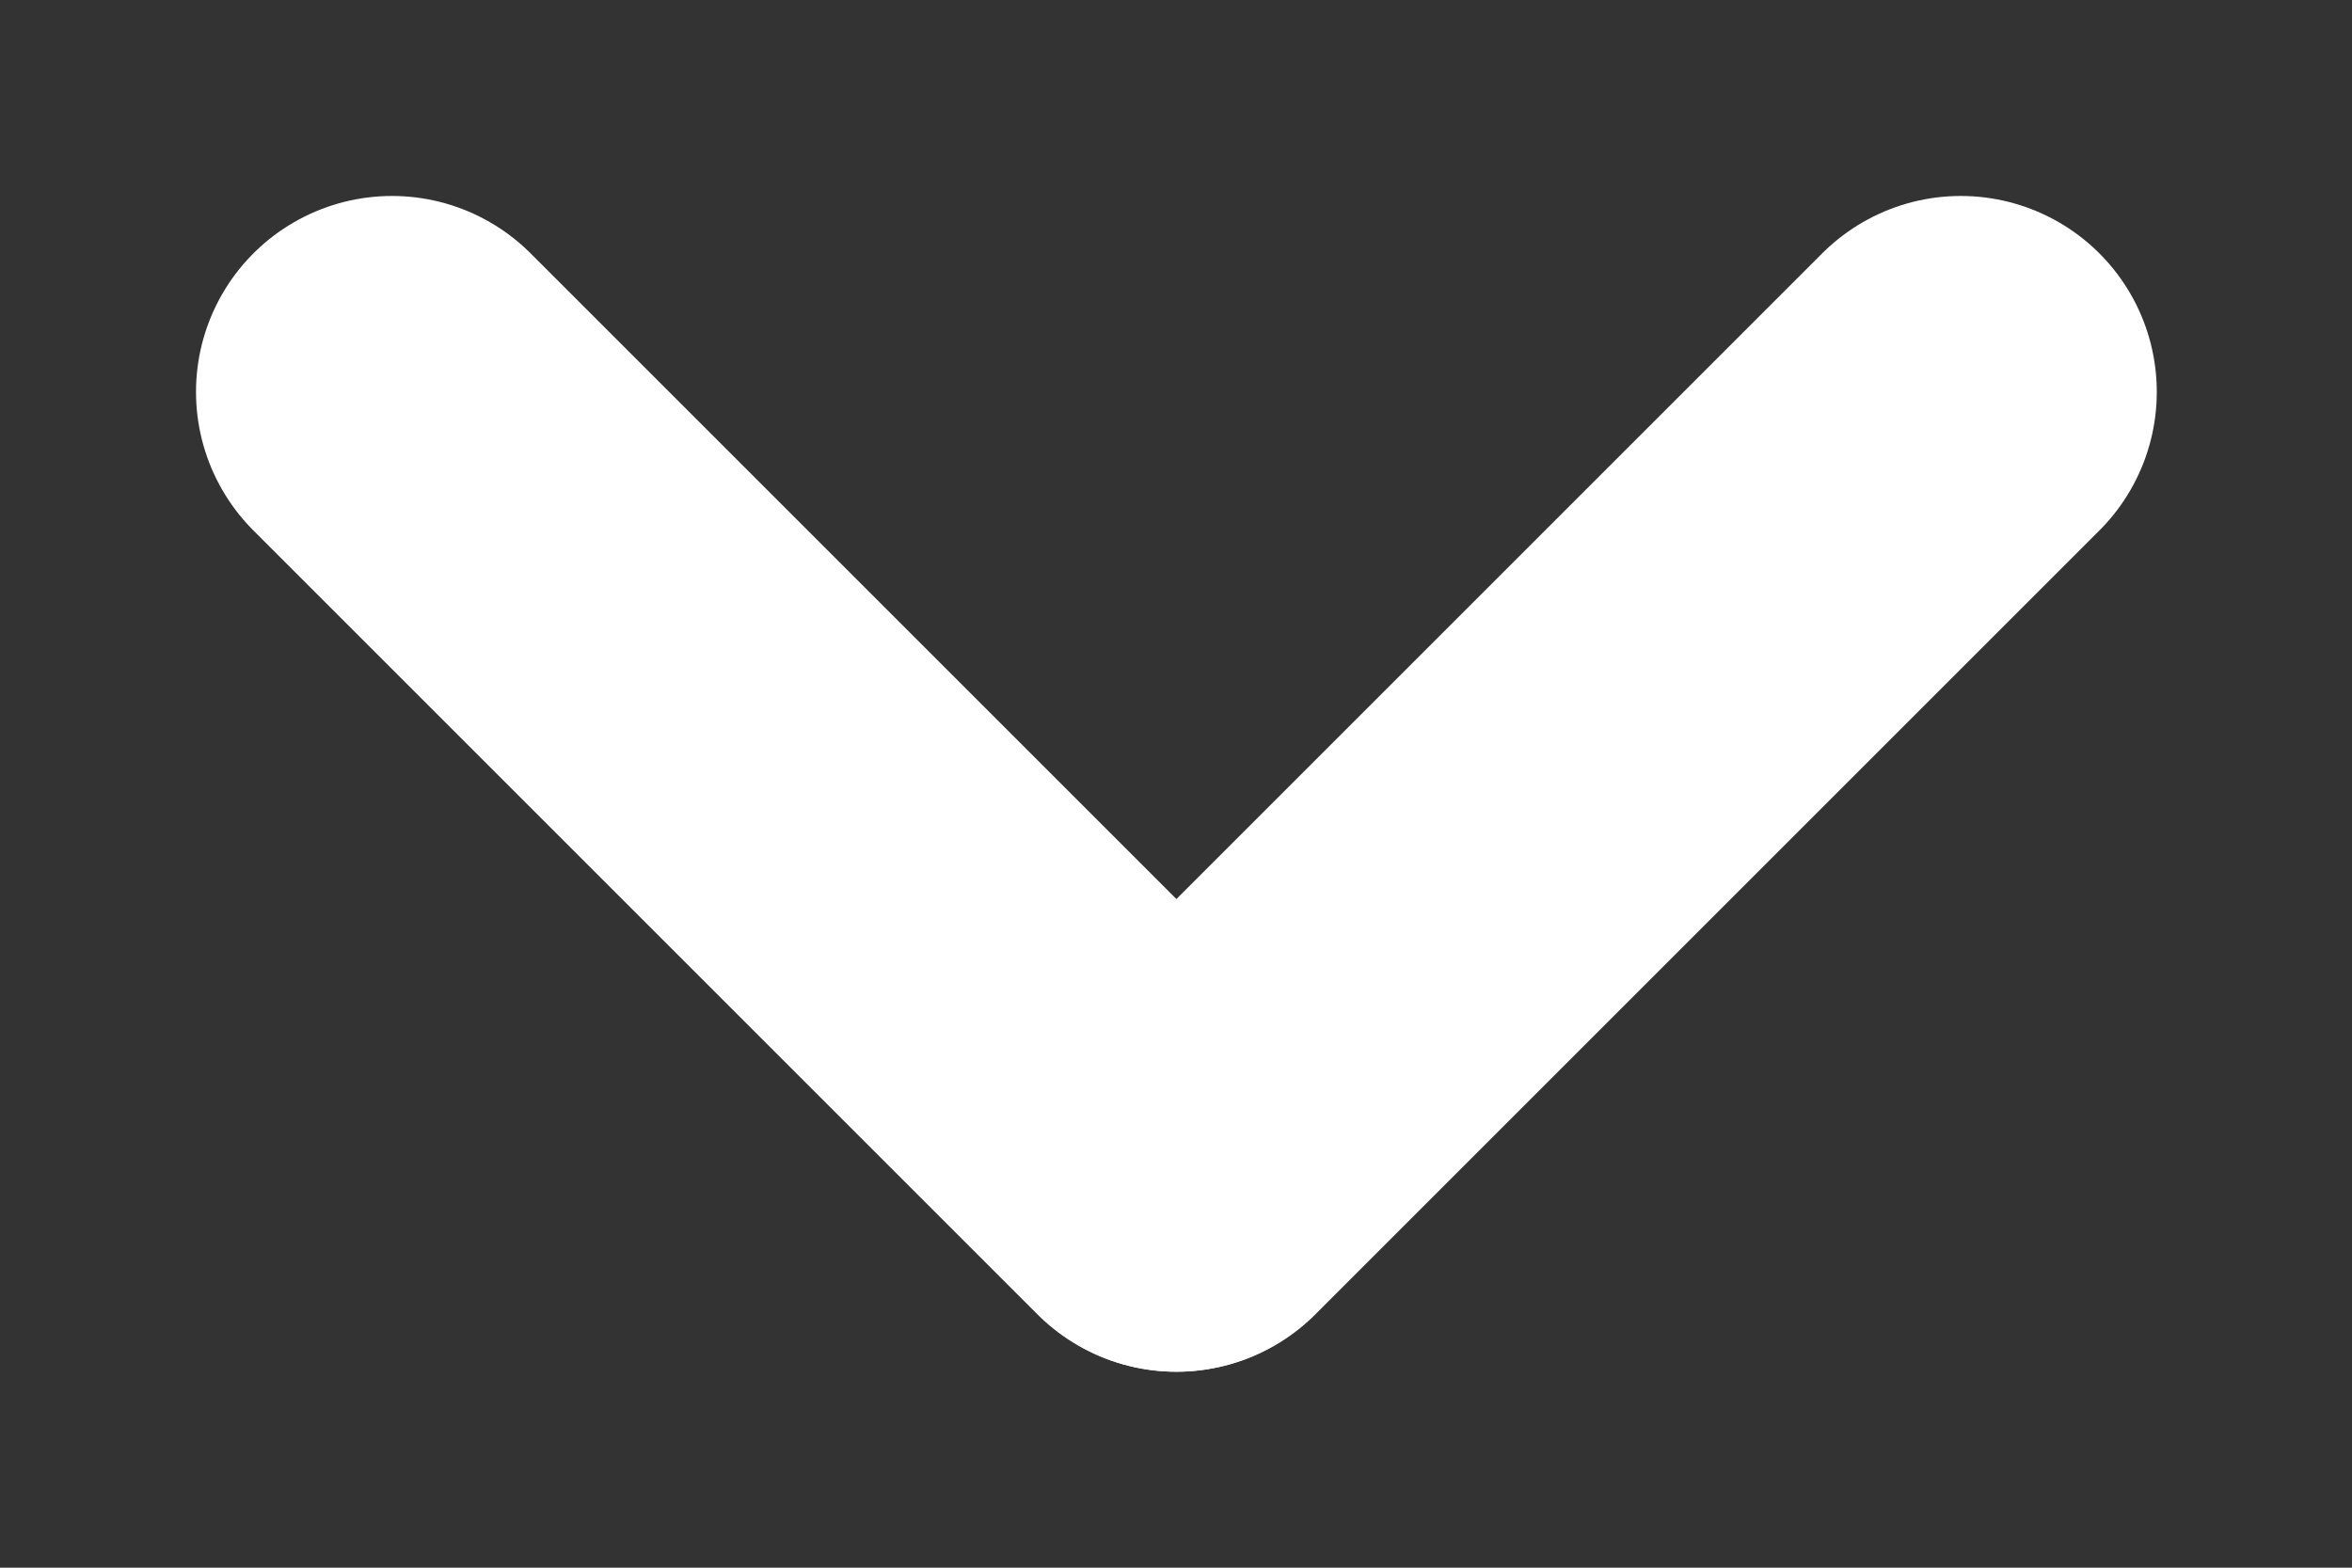 <svg width="6" height="4" viewBox="0 0 6 4" fill="none" xmlns="http://www.w3.org/2000/svg">
<rect x="0" y="0" width="6" height="4" fill="#333333" stroke="none"/>
<path d="M5.002 1L3.002 3" stroke="white" stroke-linecap="round"/>
<path d="M1 1L3 3" stroke="white" stroke-linecap="round"/>
</svg>
